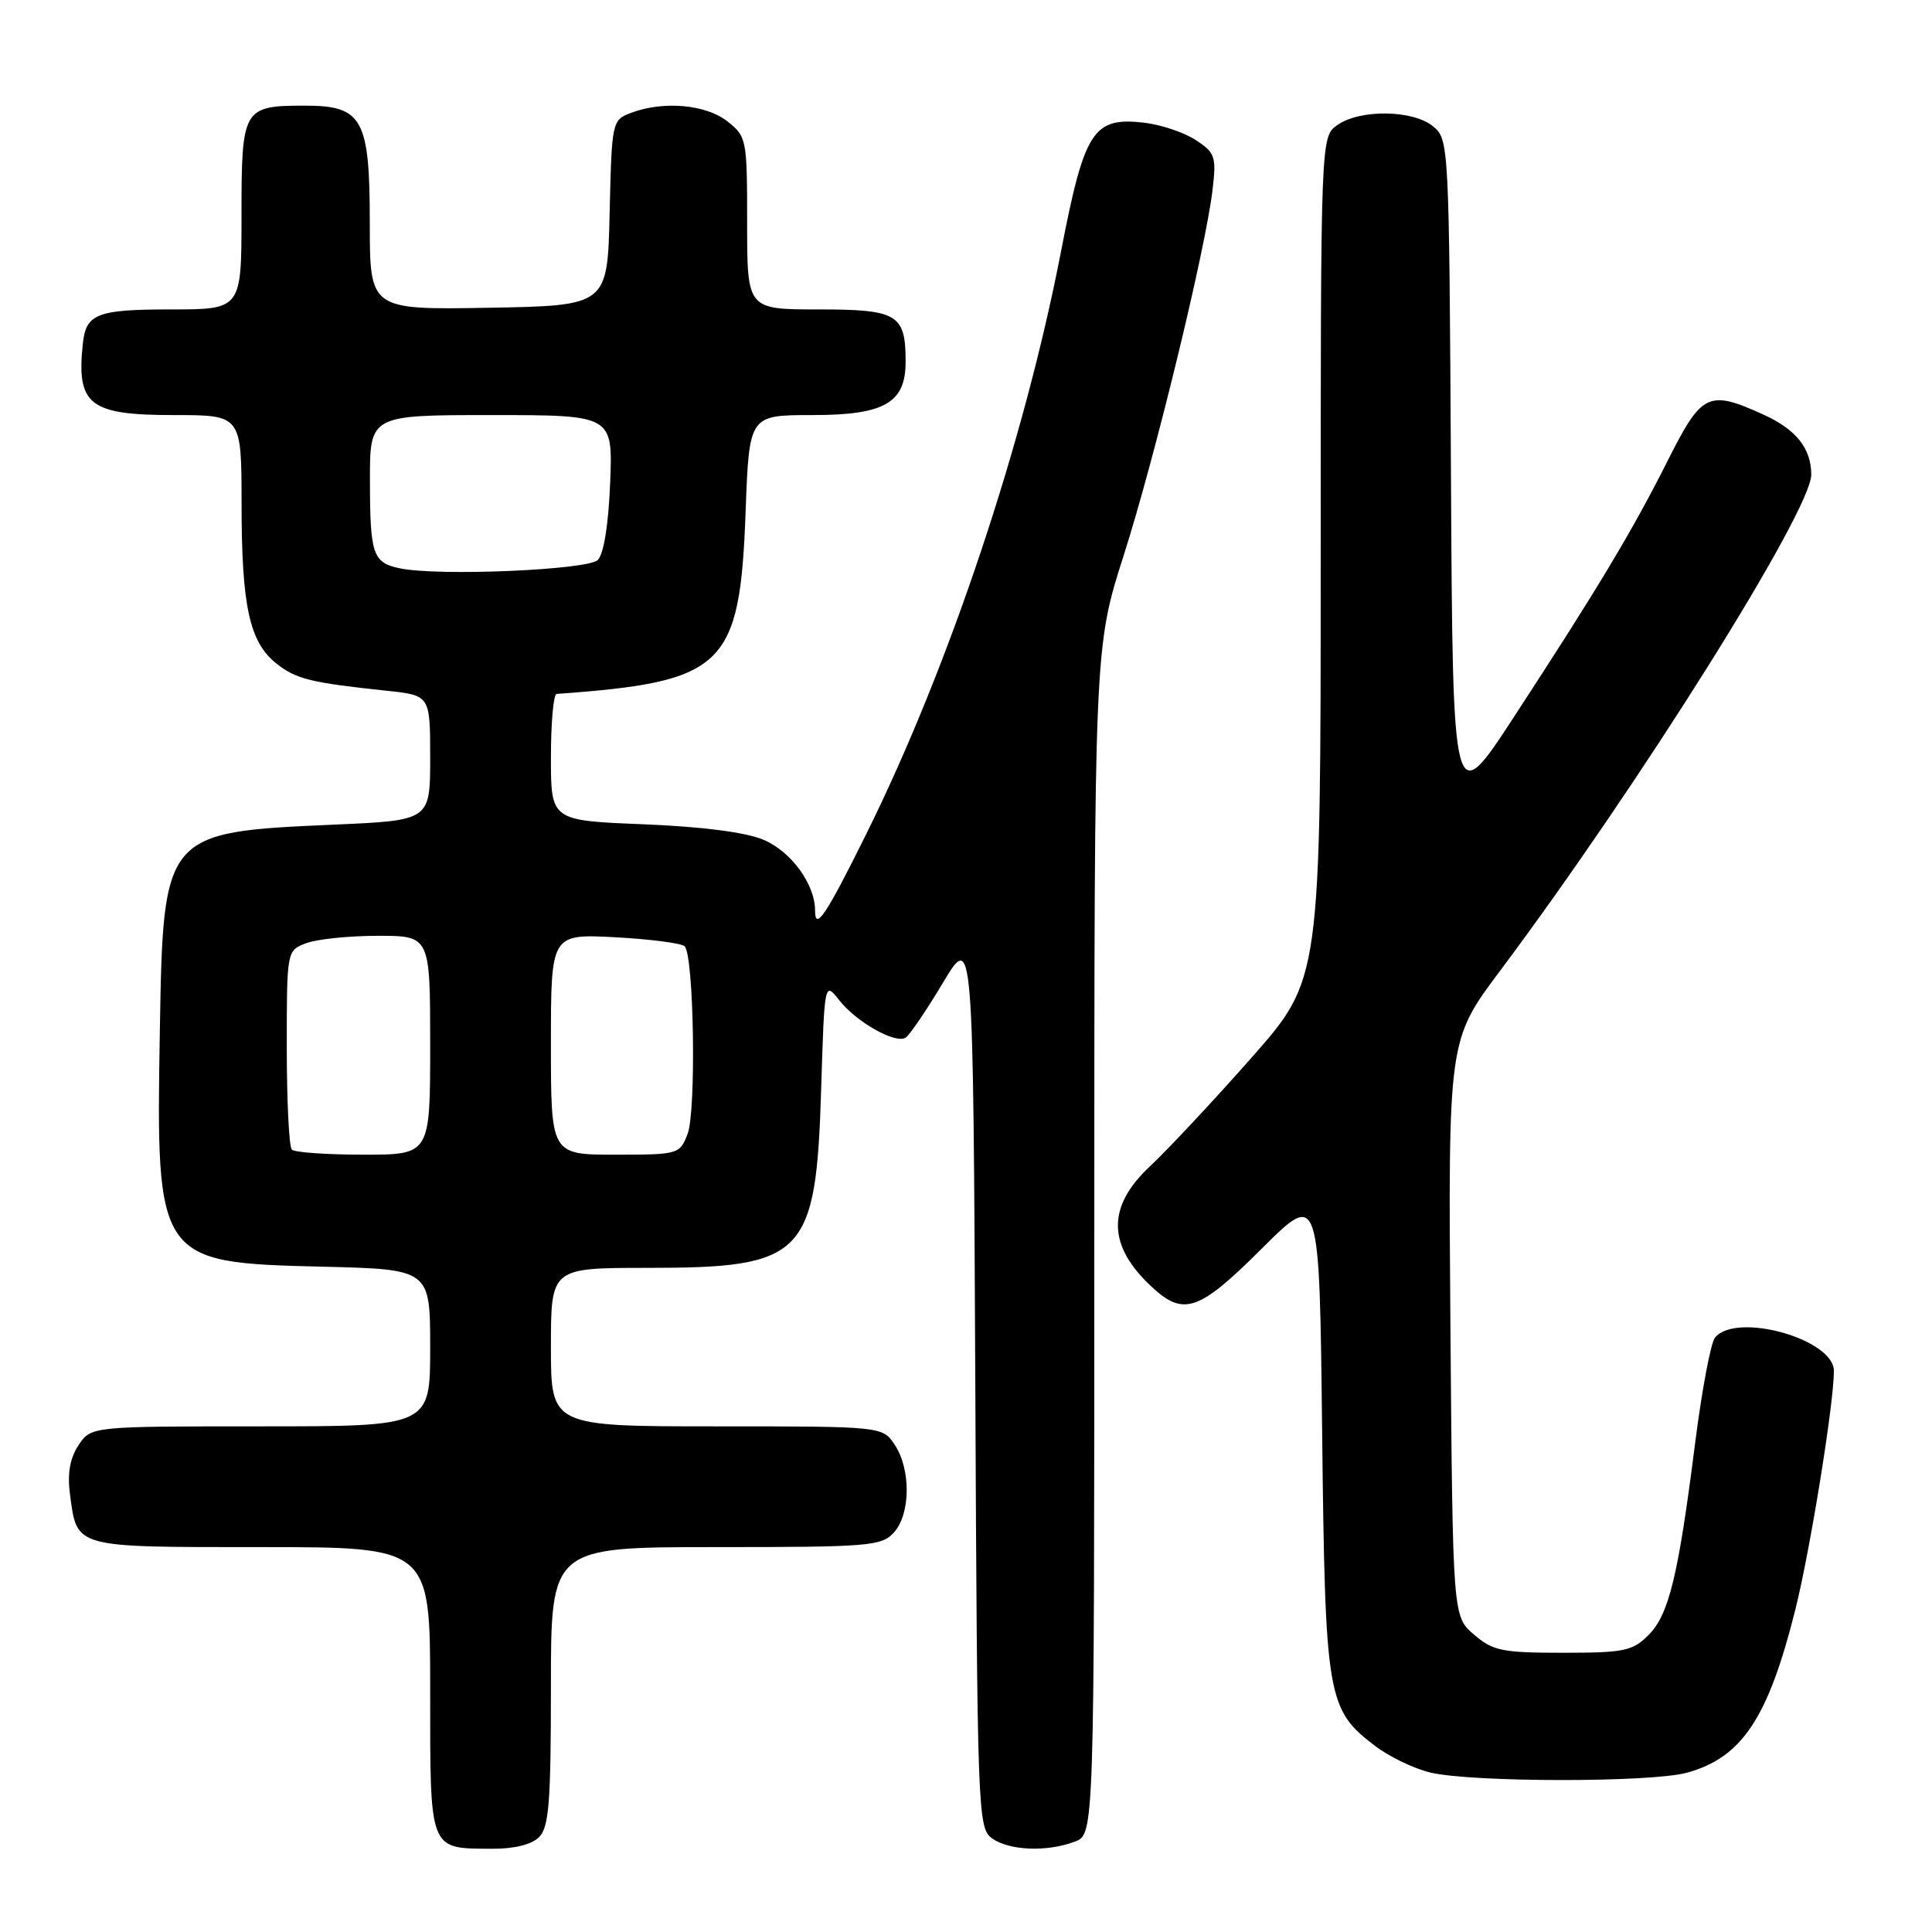 <?xml version="1.0" encoding="UTF-8" standalone="no"?>
<!DOCTYPE svg PUBLIC "-//W3C//DTD SVG 1.1//EN" "http://www.w3.org/Graphics/SVG/1.1/DTD/svg11.dtd" >
<svg xmlns="http://www.w3.org/2000/svg" xmlns:xlink="http://www.w3.org/1999/xlink" version="1.1" viewBox="0 0 256 256">
 <g >
 <path fill="currentColor"
d=" M 71.43 243.43 C 72.74 242.11 73.00 238.85 73.00 223.43 C 73.00 205.00 73.00 205.00 94.85 205.00 C 115.19 205.00 116.81 204.87 118.45 203.06 C 120.65 200.62 120.72 194.75 118.58 191.48 C 116.95 189.00 116.95 189.00 94.98 189.00 C 73.00 189.00 73.00 189.00 73.00 178.50 C 73.00 168.00 73.00 168.00 85.75 168.00 C 106.64 168.00 108.13 166.47 108.81 144.27 C 109.25 130.05 109.25 130.05 111.21 132.54 C 113.49 135.44 118.63 138.34 120.00 137.50 C 120.51 137.18 122.74 133.91 124.94 130.23 C 128.95 123.54 128.95 123.54 129.23 182.85 C 129.49 240.24 129.56 242.21 131.44 243.58 C 133.69 245.22 138.74 245.43 142.43 244.02 C 145.00 243.05 145.00 243.05 145.00 164.41 C 145.00 85.77 145.00 85.77 148.90 73.58 C 153.03 60.64 159.73 33.10 160.67 25.15 C 161.19 20.75 161.02 20.24 158.43 18.55 C 156.89 17.54 153.80 16.51 151.55 16.25 C 144.84 15.50 143.69 17.29 140.59 33.32 C 135.69 58.65 125.73 88.43 114.79 110.50 C 109.45 121.28 108.00 123.45 108.00 120.65 C 108.00 117.17 104.84 112.83 101.18 111.28 C 98.82 110.28 93.11 109.54 85.25 109.22 C 73.00 108.73 73.00 108.73 73.00 100.36 C 73.00 95.76 73.34 91.98 73.75 91.95 C 96.04 90.34 98.04 88.42 98.80 67.75 C 99.27 55.00 99.27 55.00 107.63 55.00 C 117.20 55.00 120.00 53.40 120.00 47.93 C 120.00 41.64 118.94 41.00 108.46 41.00 C 99.00 41.00 99.00 41.00 99.00 29.57 C 99.00 18.42 98.94 18.10 96.37 16.07 C 93.51 13.83 87.87 13.34 83.60 14.96 C 81.10 15.91 81.06 16.09 80.78 28.21 C 80.50 40.50 80.50 40.50 64.75 40.78 C 49.00 41.05 49.00 41.05 49.00 29.53 C 49.00 15.74 48.04 14.00 40.43 14.00 C 32.18 14.00 32.00 14.32 32.00 28.54 C 32.00 41.00 32.00 41.00 22.62 41.00 C 12.88 41.00 11.40 41.57 10.98 45.50 C 10.11 53.66 11.81 55.00 23.07 55.00 C 32.00 55.00 32.00 55.00 32.01 66.75 C 32.01 80.34 33.06 85.11 36.64 87.93 C 39.25 89.99 41.12 90.45 51.25 91.53 C 57.00 92.14 57.00 92.14 57.00 100.43 C 57.00 108.71 57.00 108.71 44.25 109.27 C 21.68 110.26 21.62 110.33 21.18 136.62 C 20.66 167.09 20.81 167.32 42.70 167.84 C 57.00 168.19 57.00 168.19 57.00 178.59 C 57.00 189.00 57.00 189.00 34.52 189.00 C 12.05 189.00 12.05 189.00 10.39 191.52 C 9.25 193.27 8.91 195.27 9.28 198.06 C 10.23 205.15 9.68 205.00 34.62 205.00 C 57.00 205.00 57.00 205.00 57.00 223.95 C 57.00 245.45 56.79 244.92 65.18 244.97 C 68.13 244.99 70.44 244.42 71.43 243.43 Z  M 223.50 234.90 C 230.79 232.91 234.27 227.71 237.87 213.37 C 239.84 205.54 243.00 186.01 243.00 181.65 C 243.00 177.42 230.02 173.80 227.24 177.25 C 226.68 177.94 225.51 184.20 224.62 191.16 C 222.38 208.85 221.14 213.95 218.43 216.66 C 216.33 218.77 215.19 219.00 207.10 219.00 C 199.04 219.00 197.82 218.75 195.31 216.59 C 192.50 214.18 192.50 214.18 192.19 176.00 C 191.89 137.82 191.89 137.82 198.75 128.66 C 217.17 104.06 240.00 67.66 240.00 62.90 C 240.00 59.42 238.00 56.90 233.67 54.94 C 226.37 51.62 225.51 52.04 221.00 61.00 C 216.29 70.36 211.79 77.86 200.63 94.96 C 192.50 107.42 192.50 107.42 192.26 62.96 C 192.02 19.04 191.99 18.48 189.90 16.75 C 187.24 14.55 180.23 14.45 177.22 16.56 C 175.00 18.11 175.00 18.11 175.00 73.94 C 175.00 129.76 175.00 129.76 165.85 140.13 C 160.82 145.83 154.74 152.33 152.35 154.57 C 146.63 159.92 146.72 165.06 152.64 170.54 C 156.85 174.45 158.88 173.74 167.22 165.42 C 174.83 157.84 174.83 157.84 175.19 189.67 C 175.59 225.04 175.83 226.48 182.21 231.35 C 184.09 232.78 187.40 234.37 189.56 234.88 C 195.14 236.18 218.73 236.20 223.50 234.90 Z  M 38.67 152.33 C 38.30 151.97 38.00 145.88 38.00 138.81 C 38.00 125.95 38.00 125.95 40.57 124.98 C 41.98 124.44 46.25 124.00 50.07 124.00 C 57.00 124.00 57.00 124.00 57.00 138.50 C 57.00 153.00 57.00 153.00 48.17 153.00 C 43.31 153.00 39.03 152.70 38.67 152.33 Z  M 73.00 138.37 C 73.00 123.75 73.00 123.75 81.49 124.19 C 86.15 124.44 90.31 124.98 90.72 125.39 C 91.95 126.62 92.27 147.24 91.11 150.25 C 90.07 152.95 89.90 153.00 81.52 153.00 C 73.00 153.00 73.00 153.00 73.00 138.37 Z  M 53.00 75.31 C 49.40 74.57 49.03 73.49 49.02 63.75 C 49.00 55.00 49.00 55.00 65.10 55.00 C 81.20 55.00 81.20 55.00 80.85 63.95 C 80.63 69.51 80.01 73.39 79.21 74.20 C 77.87 75.53 58.12 76.37 53.00 75.31 Z "/>
</g>
</svg>